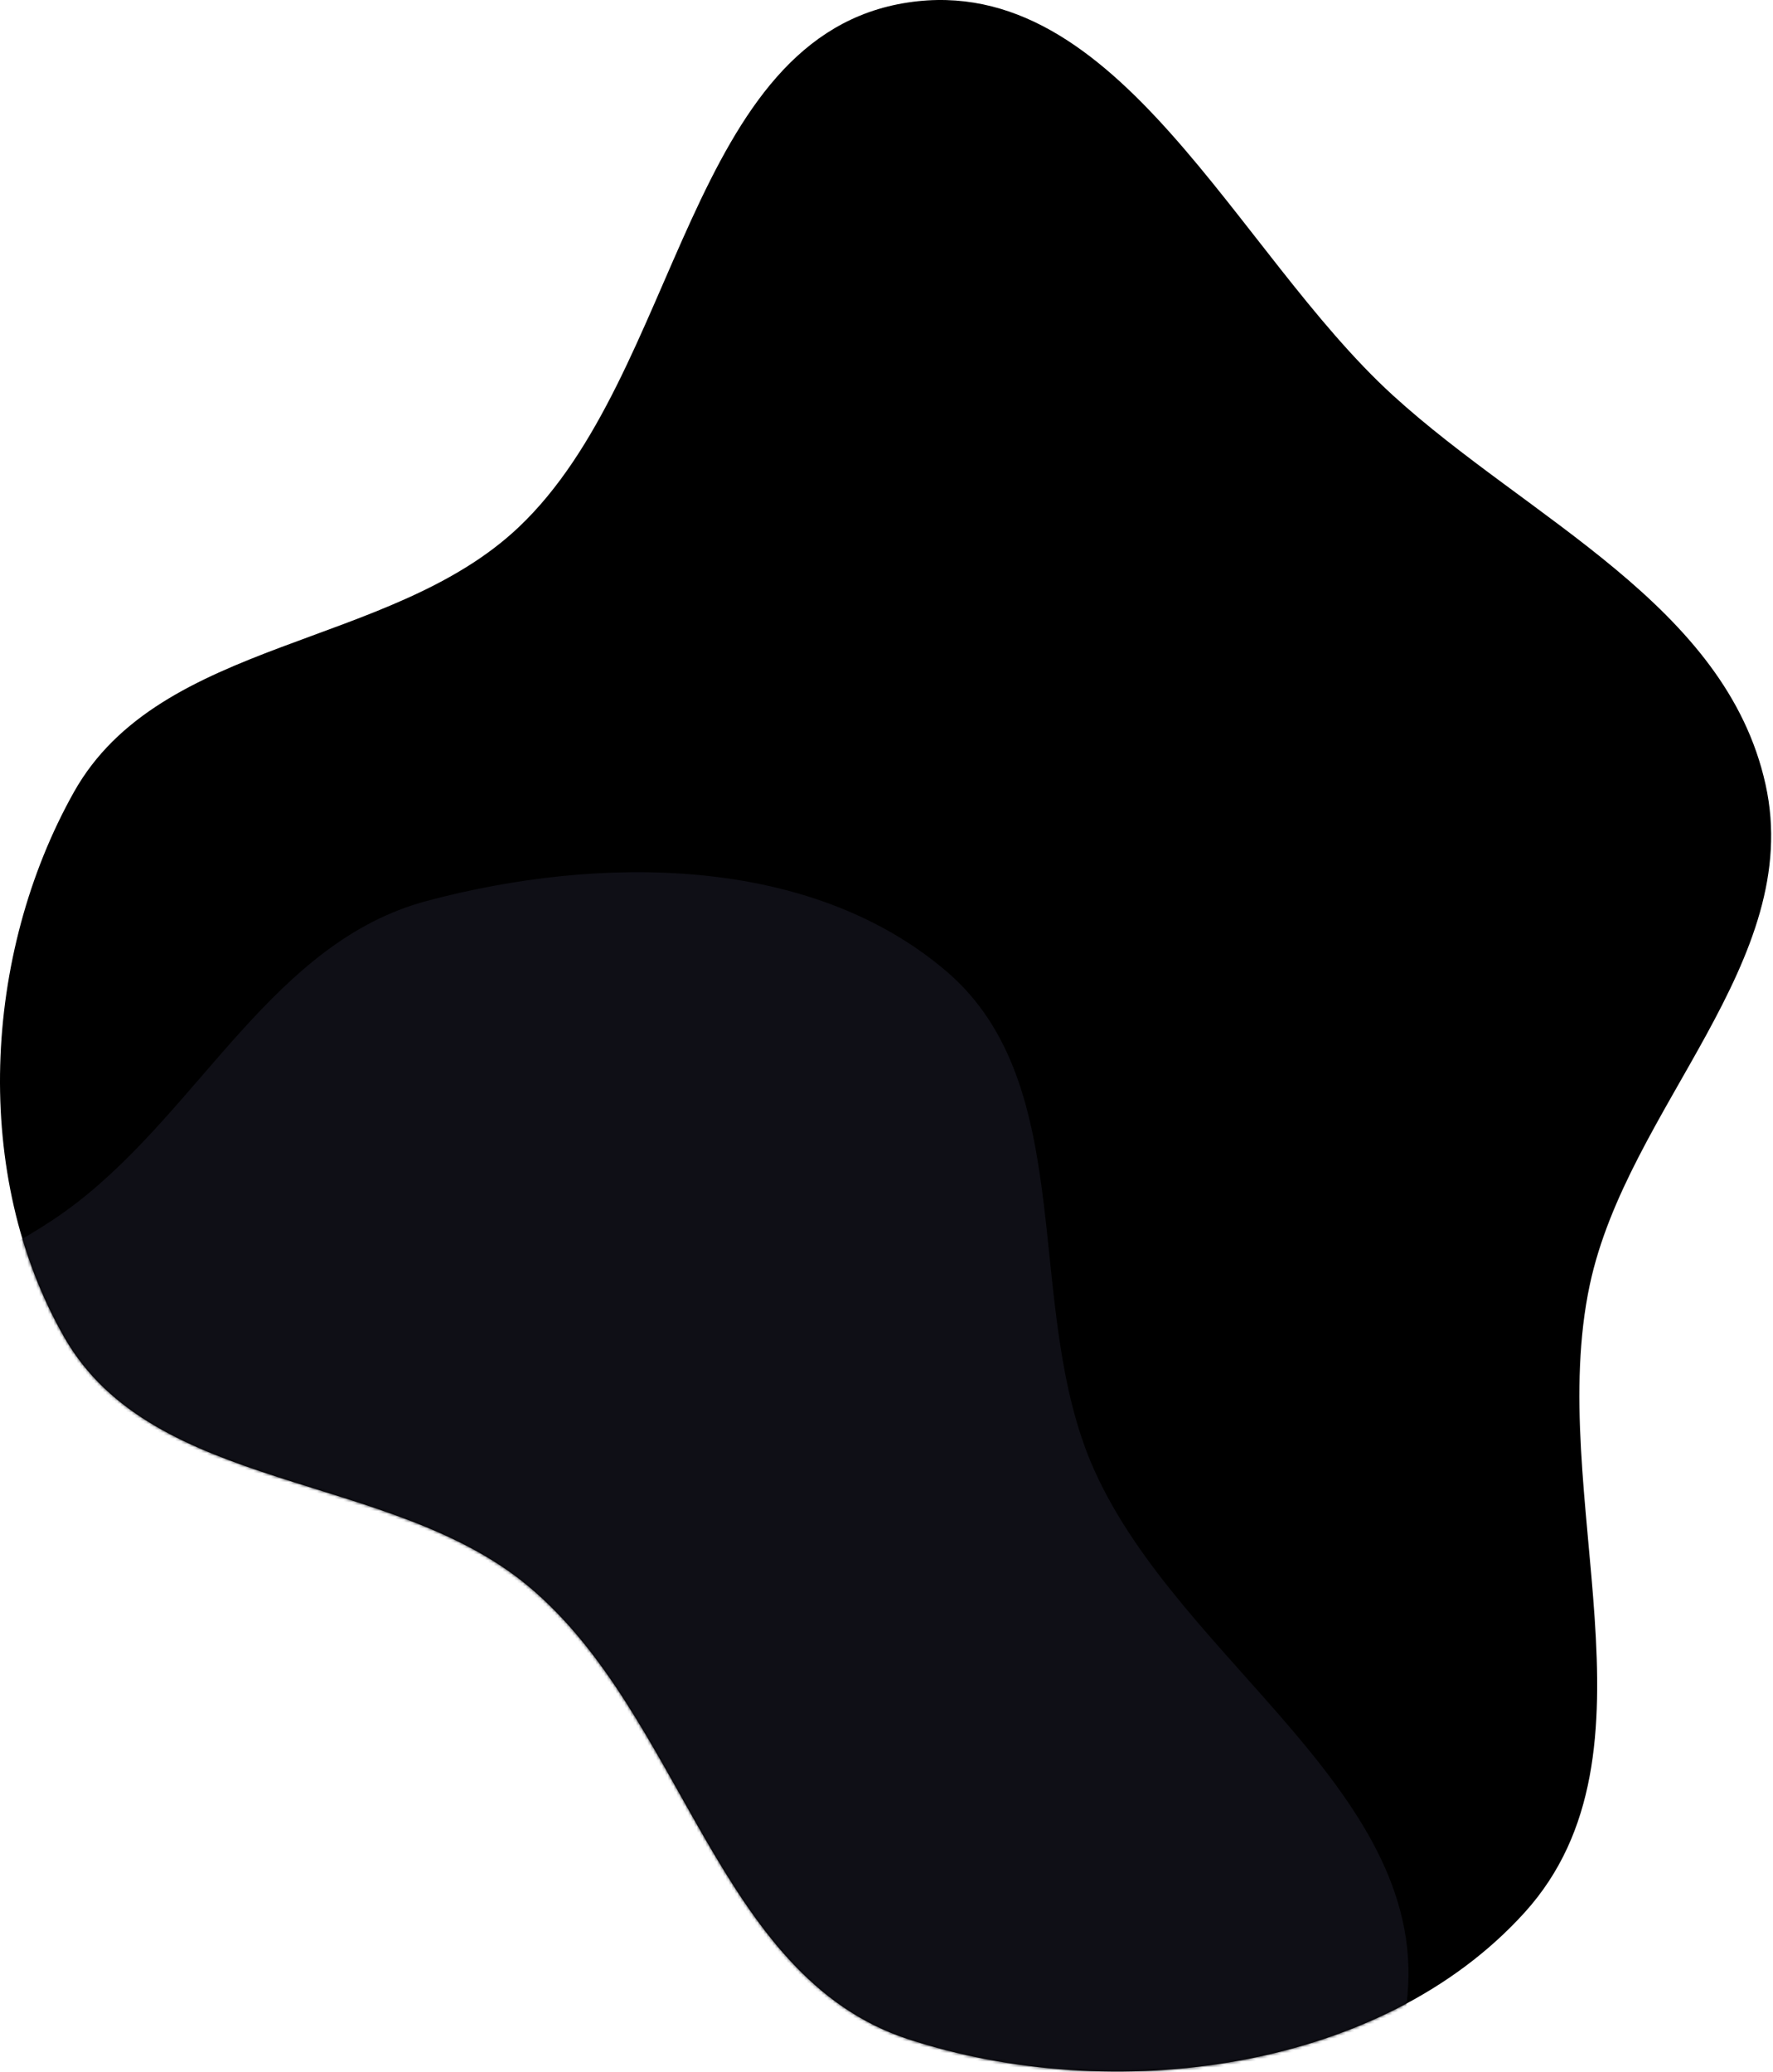 <svg width="612" height="715" viewBox="0 0 612 715" fill="none" xmlns="http://www.w3.org/2000/svg">
<path fill-rule="evenodd" clip-rule="evenodd" d="M313.414 0.858C386.21 -10.112 426.427 86.87 480.831 136.467C527.773 179.262 595.697 208.696 609.426 270.717C622.94 331.768 561.82 382.216 548.765 443.367C533.231 516.128 576.221 604.756 526.328 659.949C476.521 715.046 384.003 726.82 313.414 703.718C247.147 682.032 235.908 591.943 182.3 547.36C134.572 507.668 53.017 515.401 22.188 461.522C-9.75 405.706 -5.951 329.436 25.513 273.352C55.385 220.106 134.696 223.911 179.037 181.943C234.997 128.977 237.223 12.338 313.414 0.858Z" fill="black"/>
<mask id="mask0_633_35" style="mask-type:alpha" maskUnits="userSpaceOnUse" x="0" y="0" width="612" height="715">
<path fill-rule="evenodd" clip-rule="evenodd" d="M313.414 0.858C386.21 -10.112 426.427 86.87 480.831 136.467C527.773 179.262 595.697 208.696 609.426 270.717C622.94 331.768 561.82 382.216 548.765 443.367C533.231 516.128 576.221 604.756 526.328 659.949C476.521 715.046 384.003 726.82 313.414 703.718C247.147 682.032 235.908 591.943 182.3 547.36C134.572 507.668 53.017 515.401 22.188 461.522C-9.75 405.706 -5.951 329.436 25.513 273.352C55.385 220.106 134.696 223.911 179.037 181.943C234.997 128.977 237.223 12.338 313.414 0.858Z" fill="black"/>
</mask>
<g mask="url(#mask0_633_35)">
<path fill-rule="evenodd" clip-rule="evenodd" d="M147.28 806.299C70.505 813.408 0.172 914.642 -67.049 876.875C-131.474 840.678 -99.271 737.716 -105.803 664.108C-110.719 608.702 -126.439 550.545 -100.366 501.411C-75.84 455.192 -15.234 447.177 26.24 415.278C69.523 381.986 94.522 325.016 147.28 310.933C207.005 294.991 279.502 295.033 326.567 335.109C373.225 374.839 352.648 451.068 377.59 507.044C407.341 573.812 494.857 619.272 485.486 691.766C476.23 763.372 402.978 816.527 334.591 839.686C273.014 860.539 212.015 800.305 147.28 806.299Z" fill="#0F0F16"/>
</g>
</svg>

